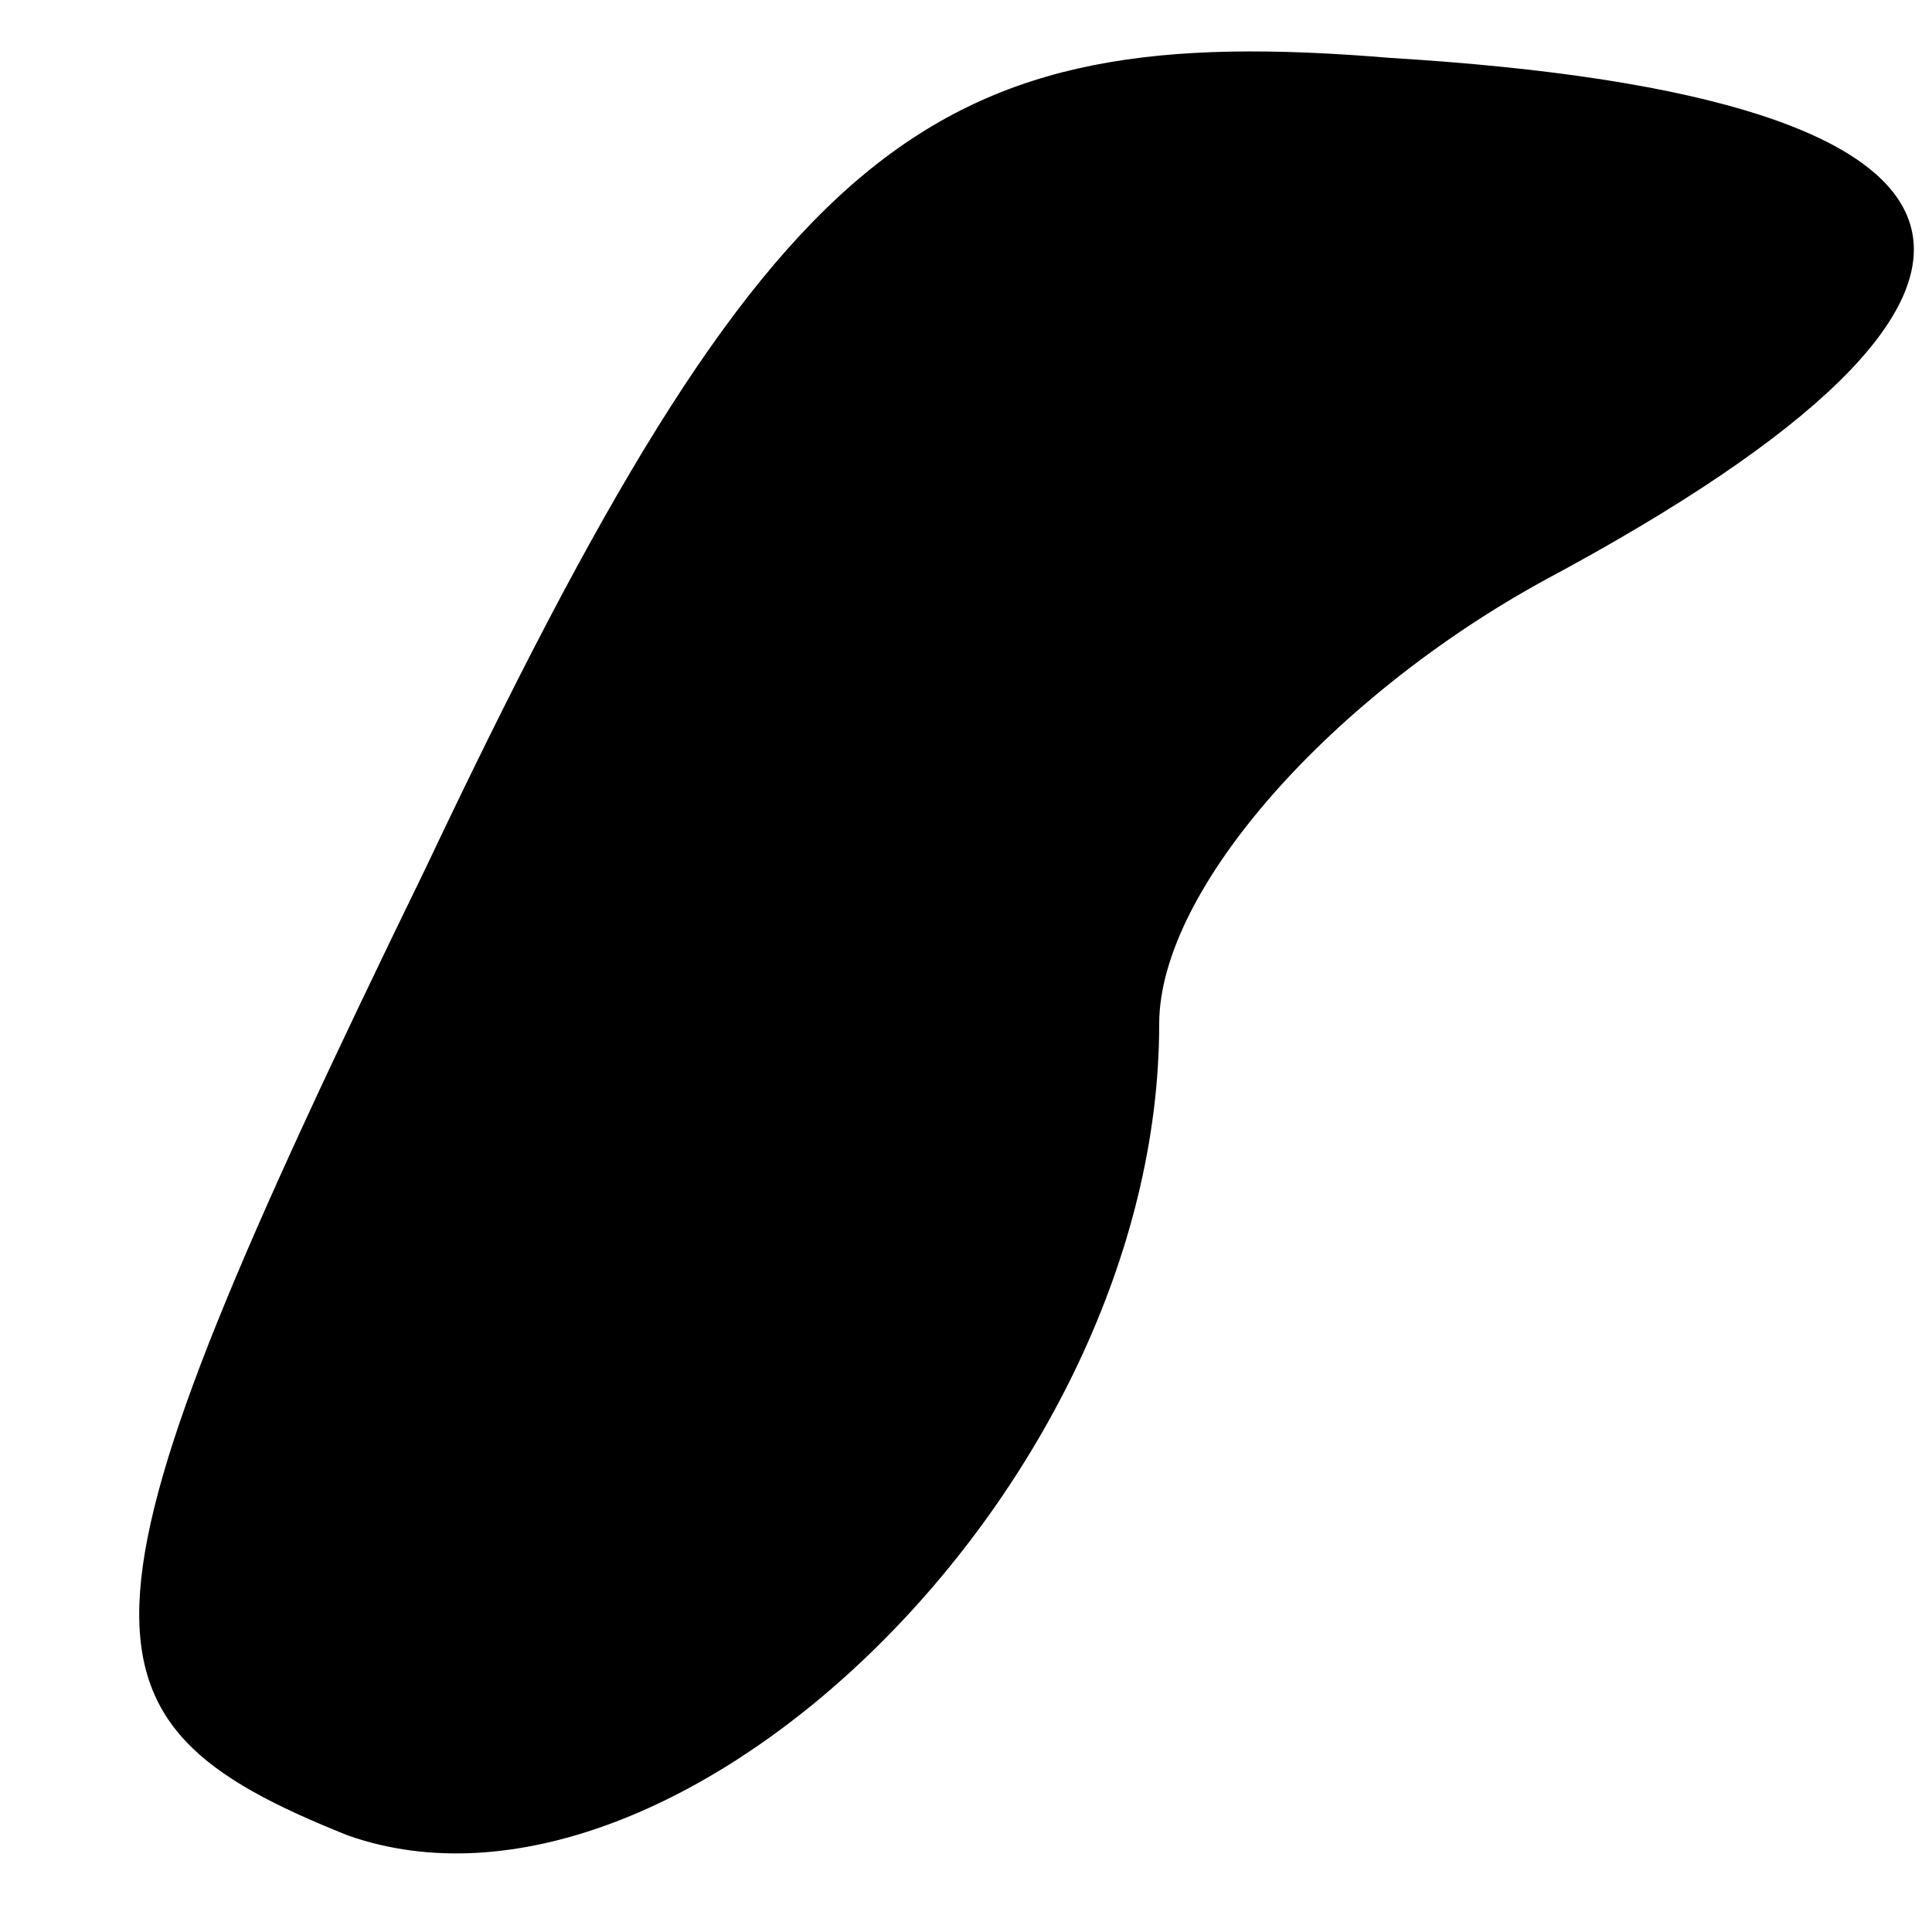 <?xml version="1.0" standalone="no"?>
<!DOCTYPE svg PUBLIC "-//W3C//DTD SVG 20010904//EN"
 "http://www.w3.org/TR/2001/REC-SVG-20010904/DTD/svg10.dtd">
<svg version="1.0" xmlns="http://www.w3.org/2000/svg"
 width="10pt" height="10pt" viewBox="0 0 10 10"
 preserveAspectRatio="xMidYMid meet">
<g transform="translate(0,10) scale(0.1,-0.1)"
fill="#000000" stroke="none">
<path fill="#000000" stroke="none" d="M22 55 c-19 -39 -19 -44 -4 -50 17 -6
42 18 42 42 0 7 9 17 20 23 28 15 25 25 -8 27 -24 2 -32 -4 -50 -42z"/>
</g>
</svg>
